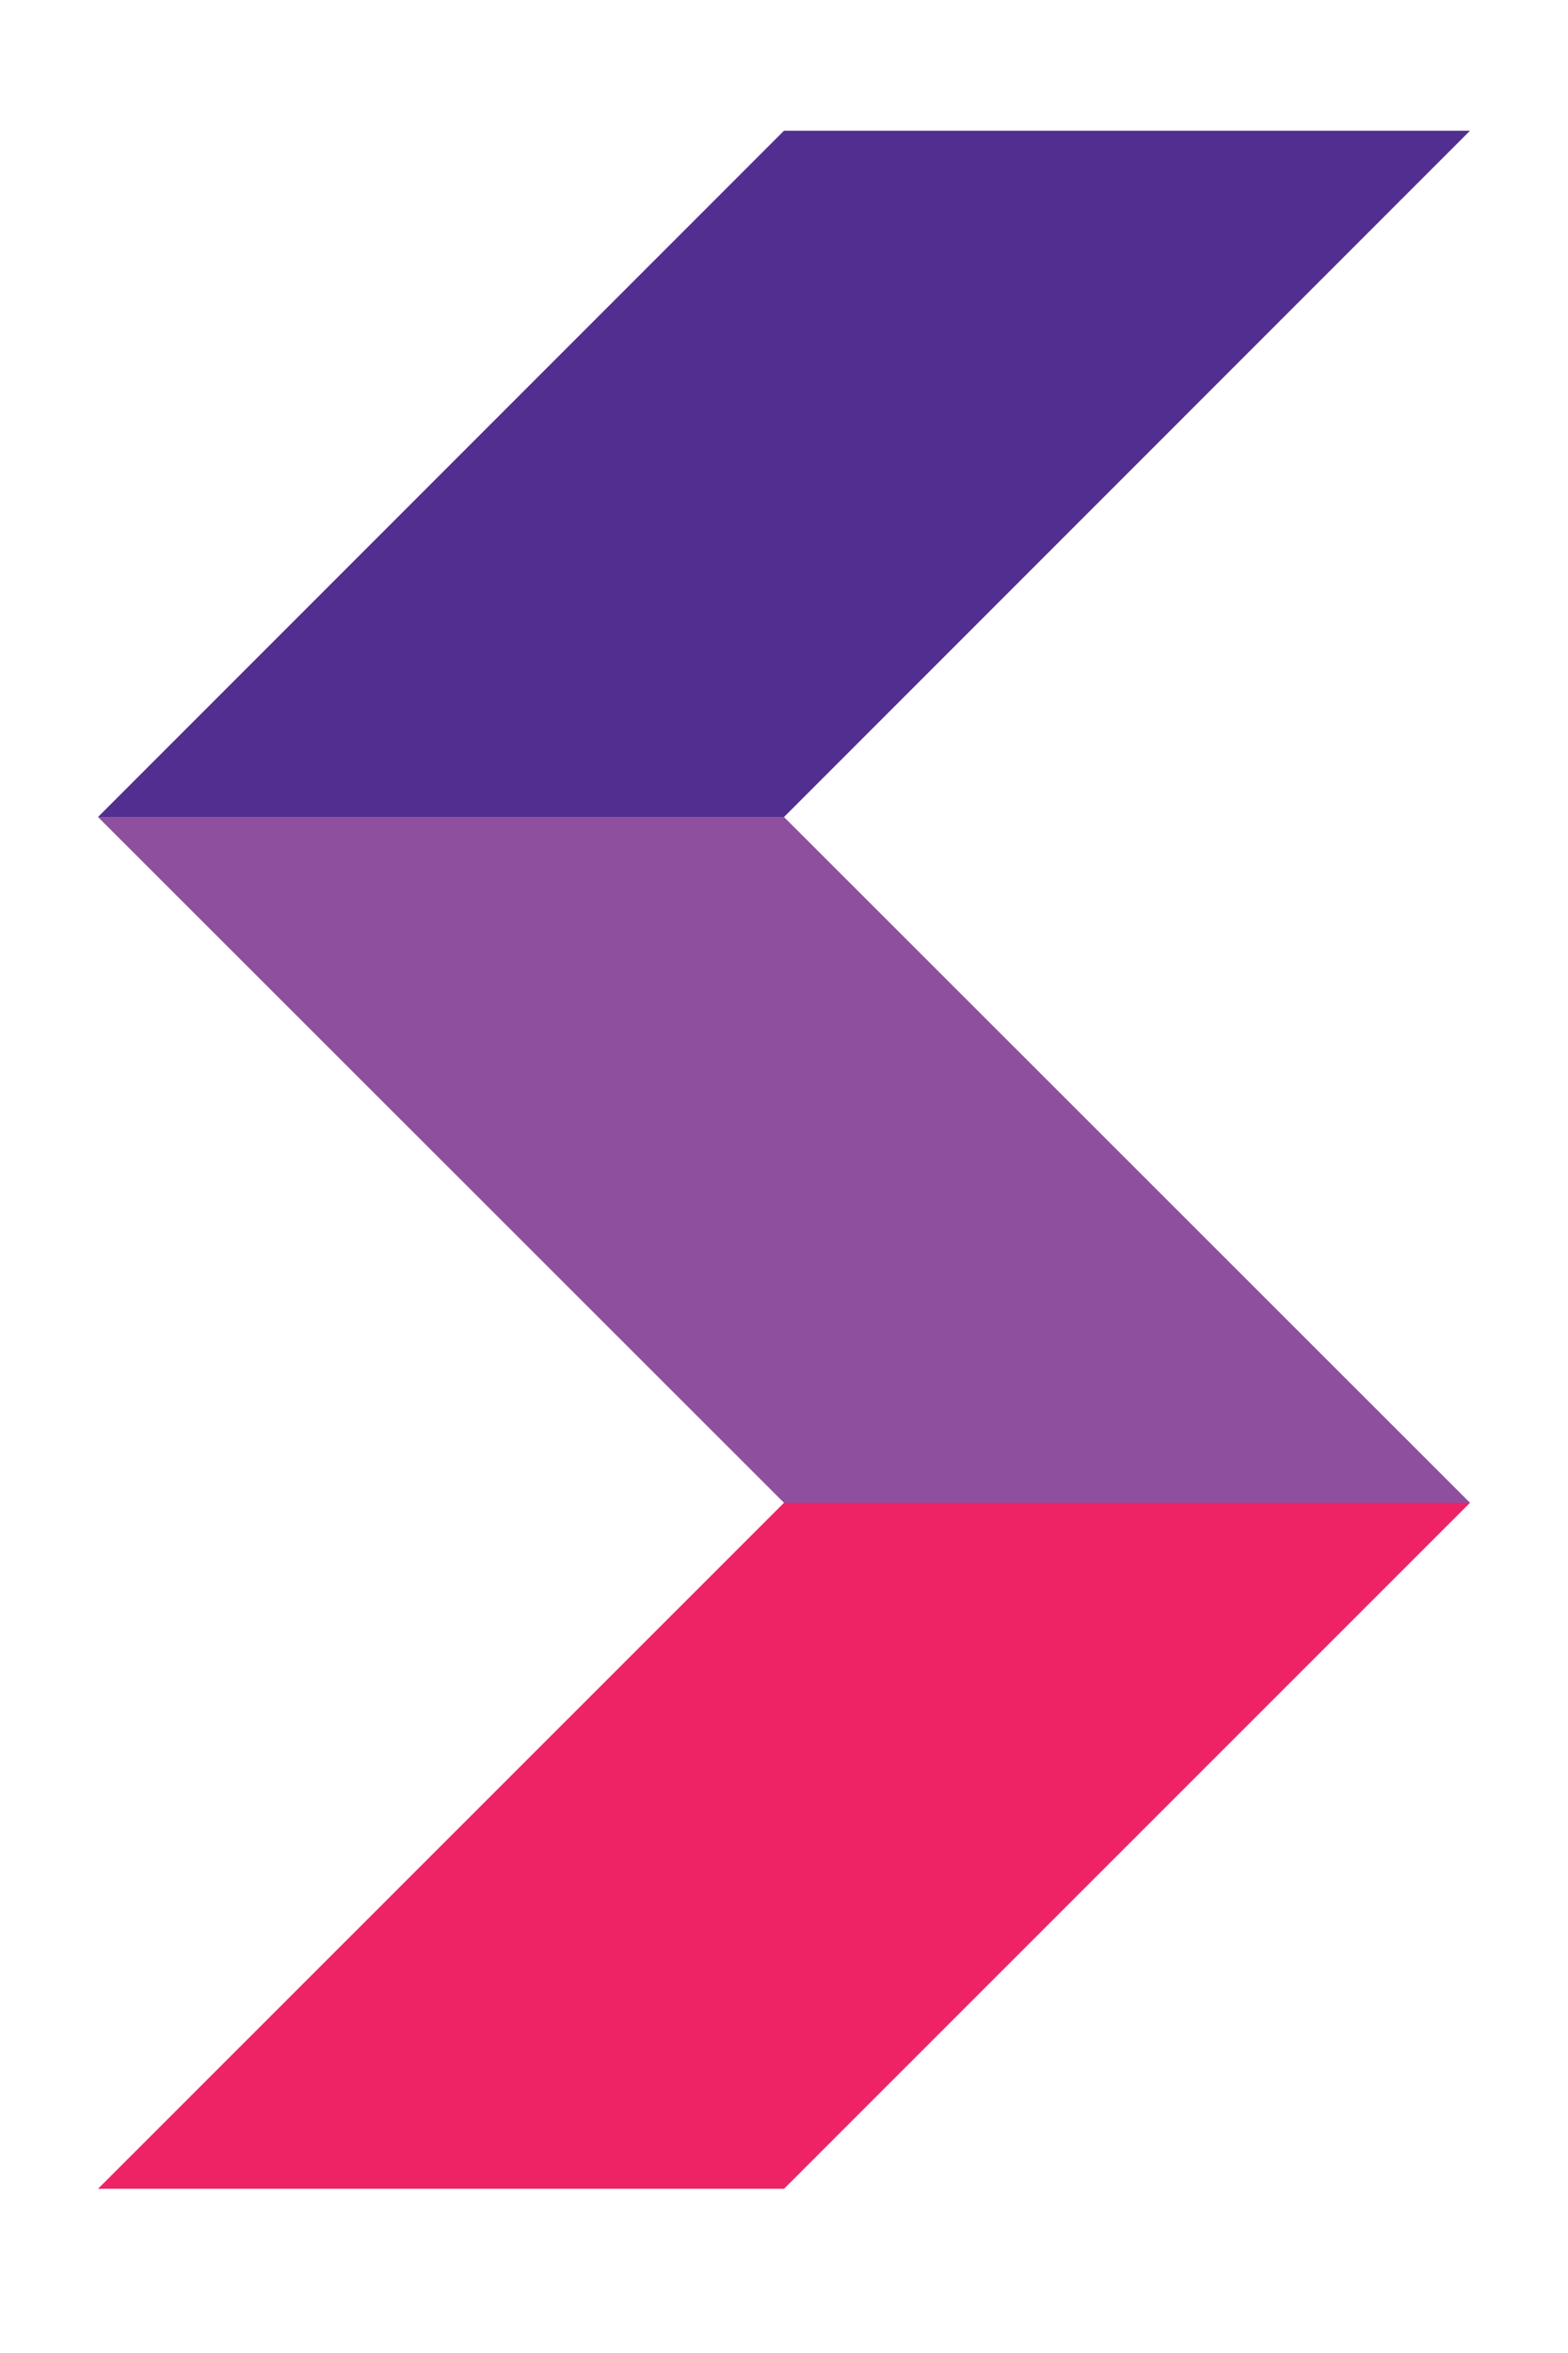 <svg width="6" height="9" viewBox="0 0 6 9" fill="none" xmlns="http://www.w3.org/2000/svg">
<path d="M3 0.5L0.375 3.125H3L5.625 0.5H3Z" fill="#512E90"/>
<path d="M0.375 3.125L3 5.748H5.625L3 3.125H0.375Z" fill="#8E4F9F"/>
<path d="M3 5.748L0.375 8.372H3L5.625 5.748H3Z" fill="#EE2365"/>
</svg>
